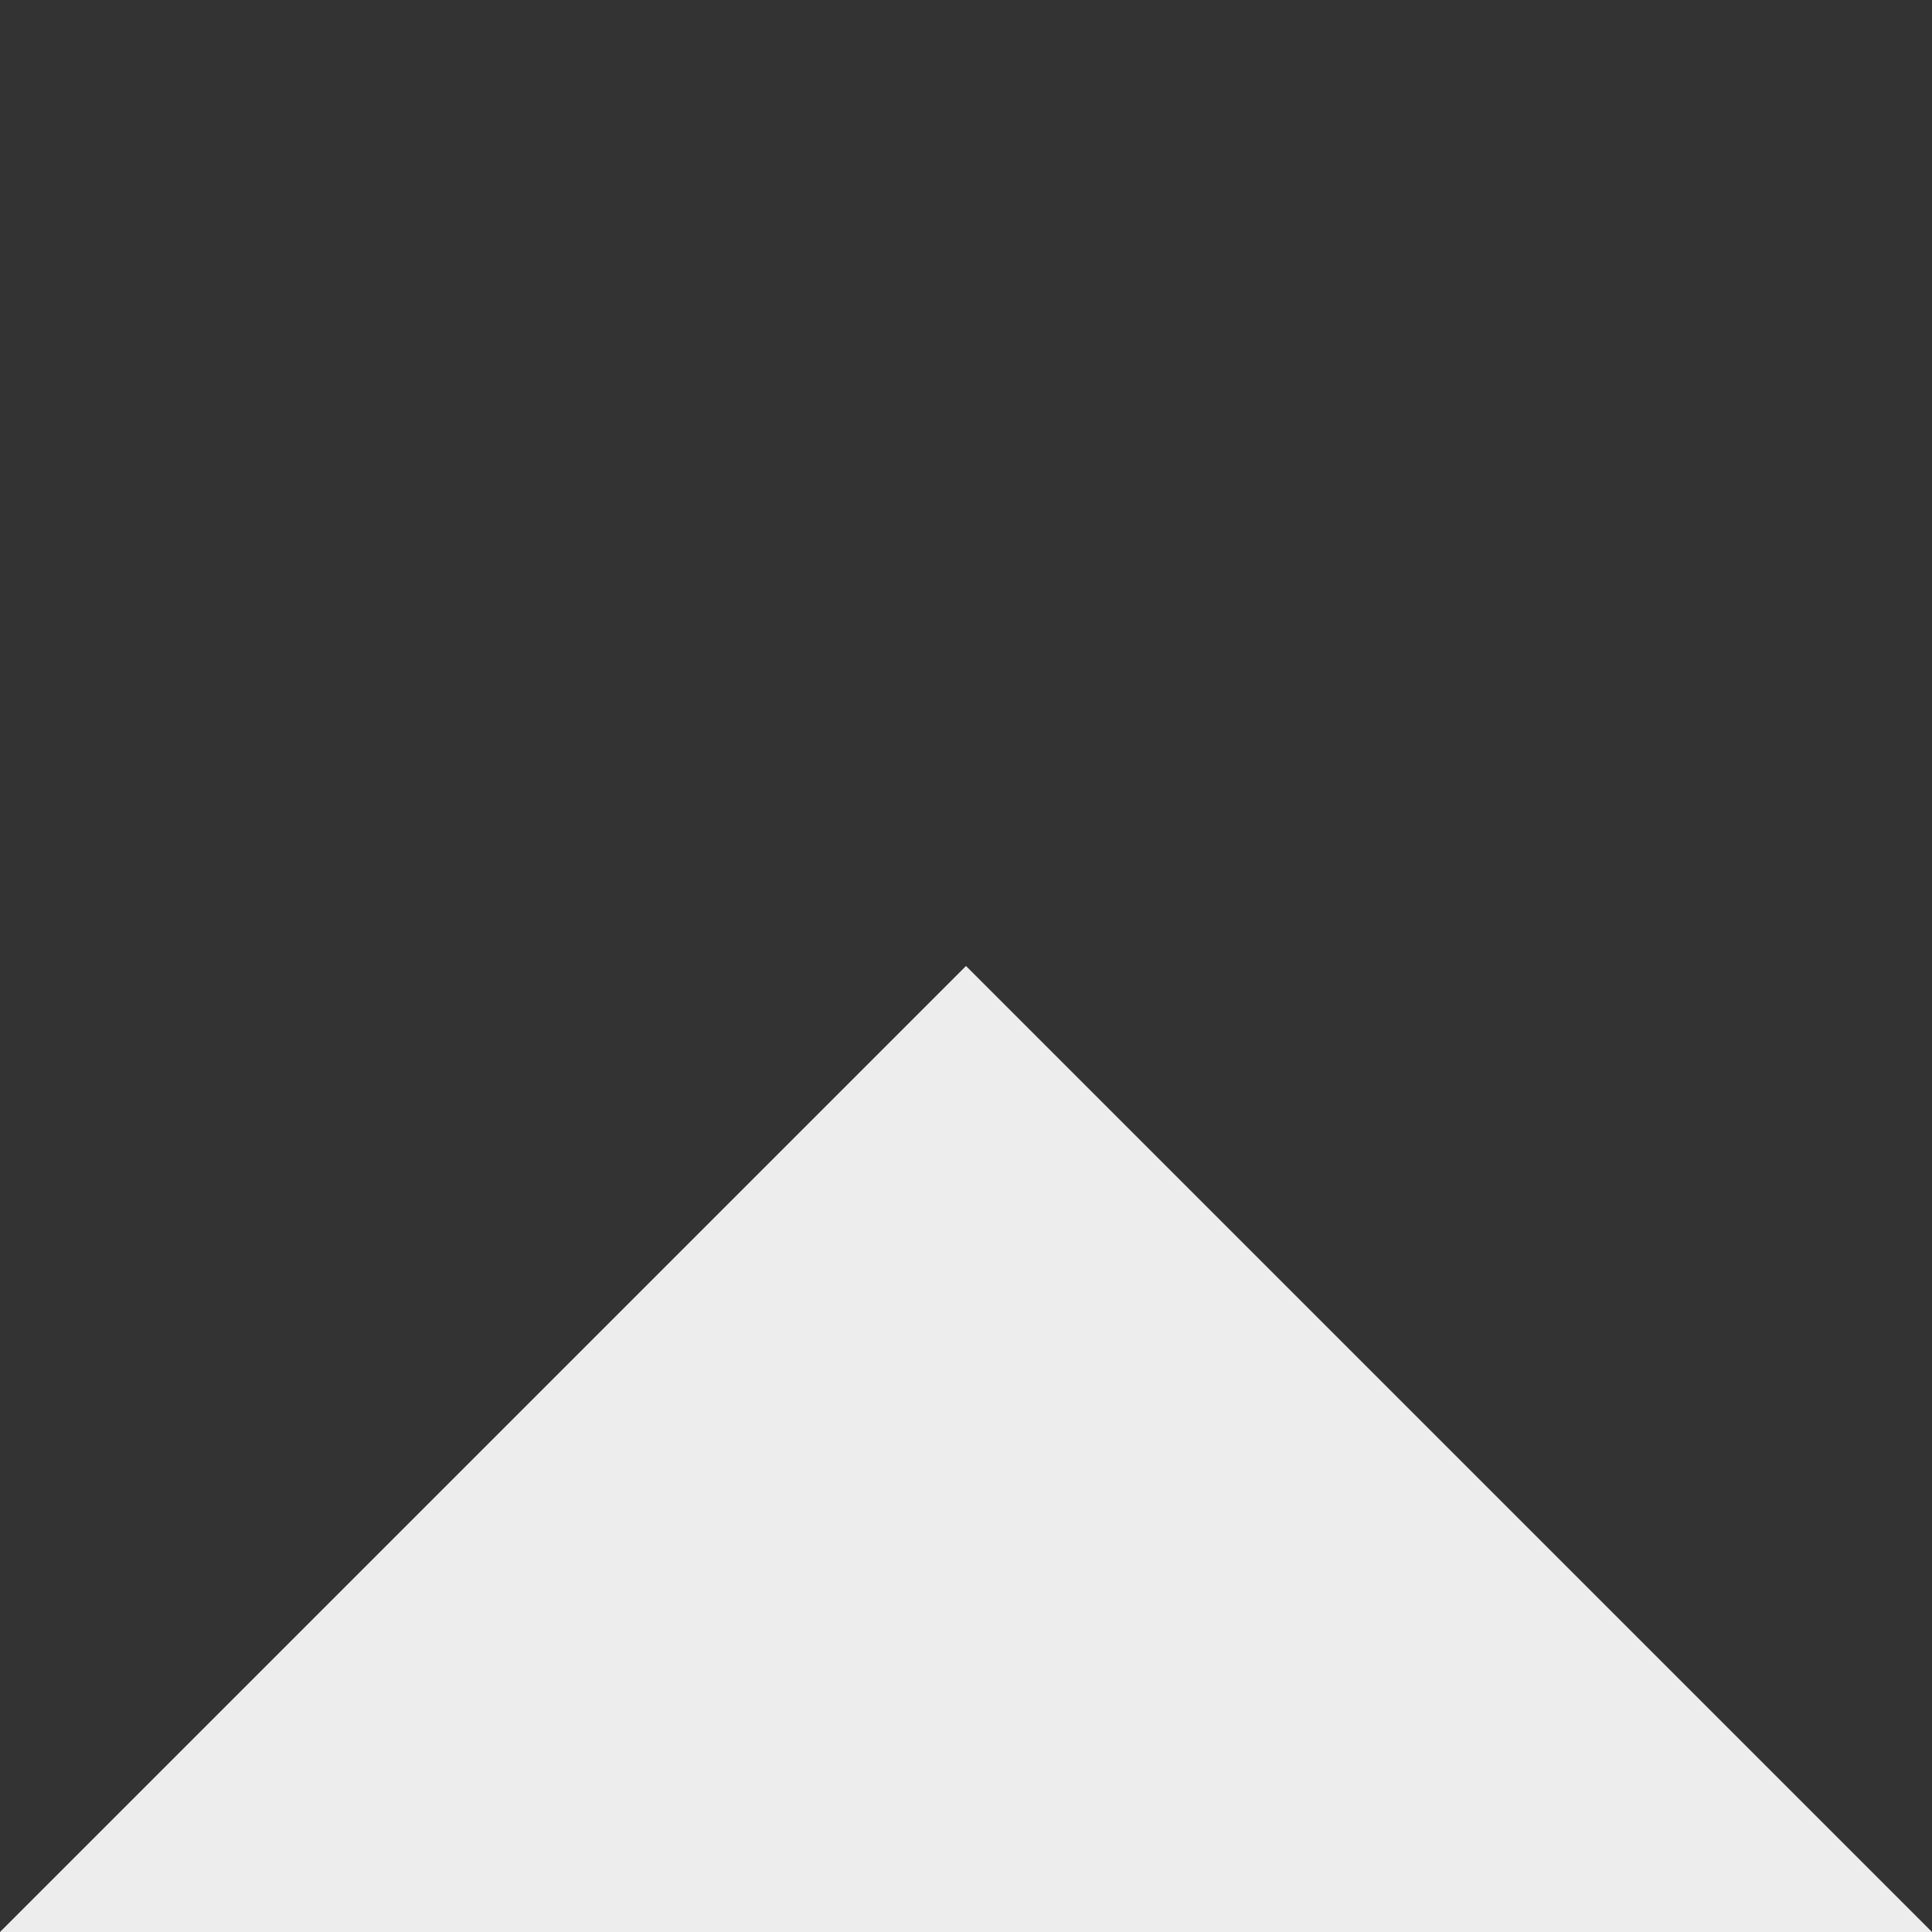<svg viewBox="0 0 32 32" xmlns="http://www.w3.org/2000/svg" fill-rule="evenodd" clip-rule="evenodd" stroke-linejoin="round"
    stroke-miterlimit="1.414">
    <rect x="0" y="0" width="32" height="32" fill="#333333" stroke="none"/>
    <path d="M16 16l16 16H0l16-16z" fill="#ededed"/>
</svg>